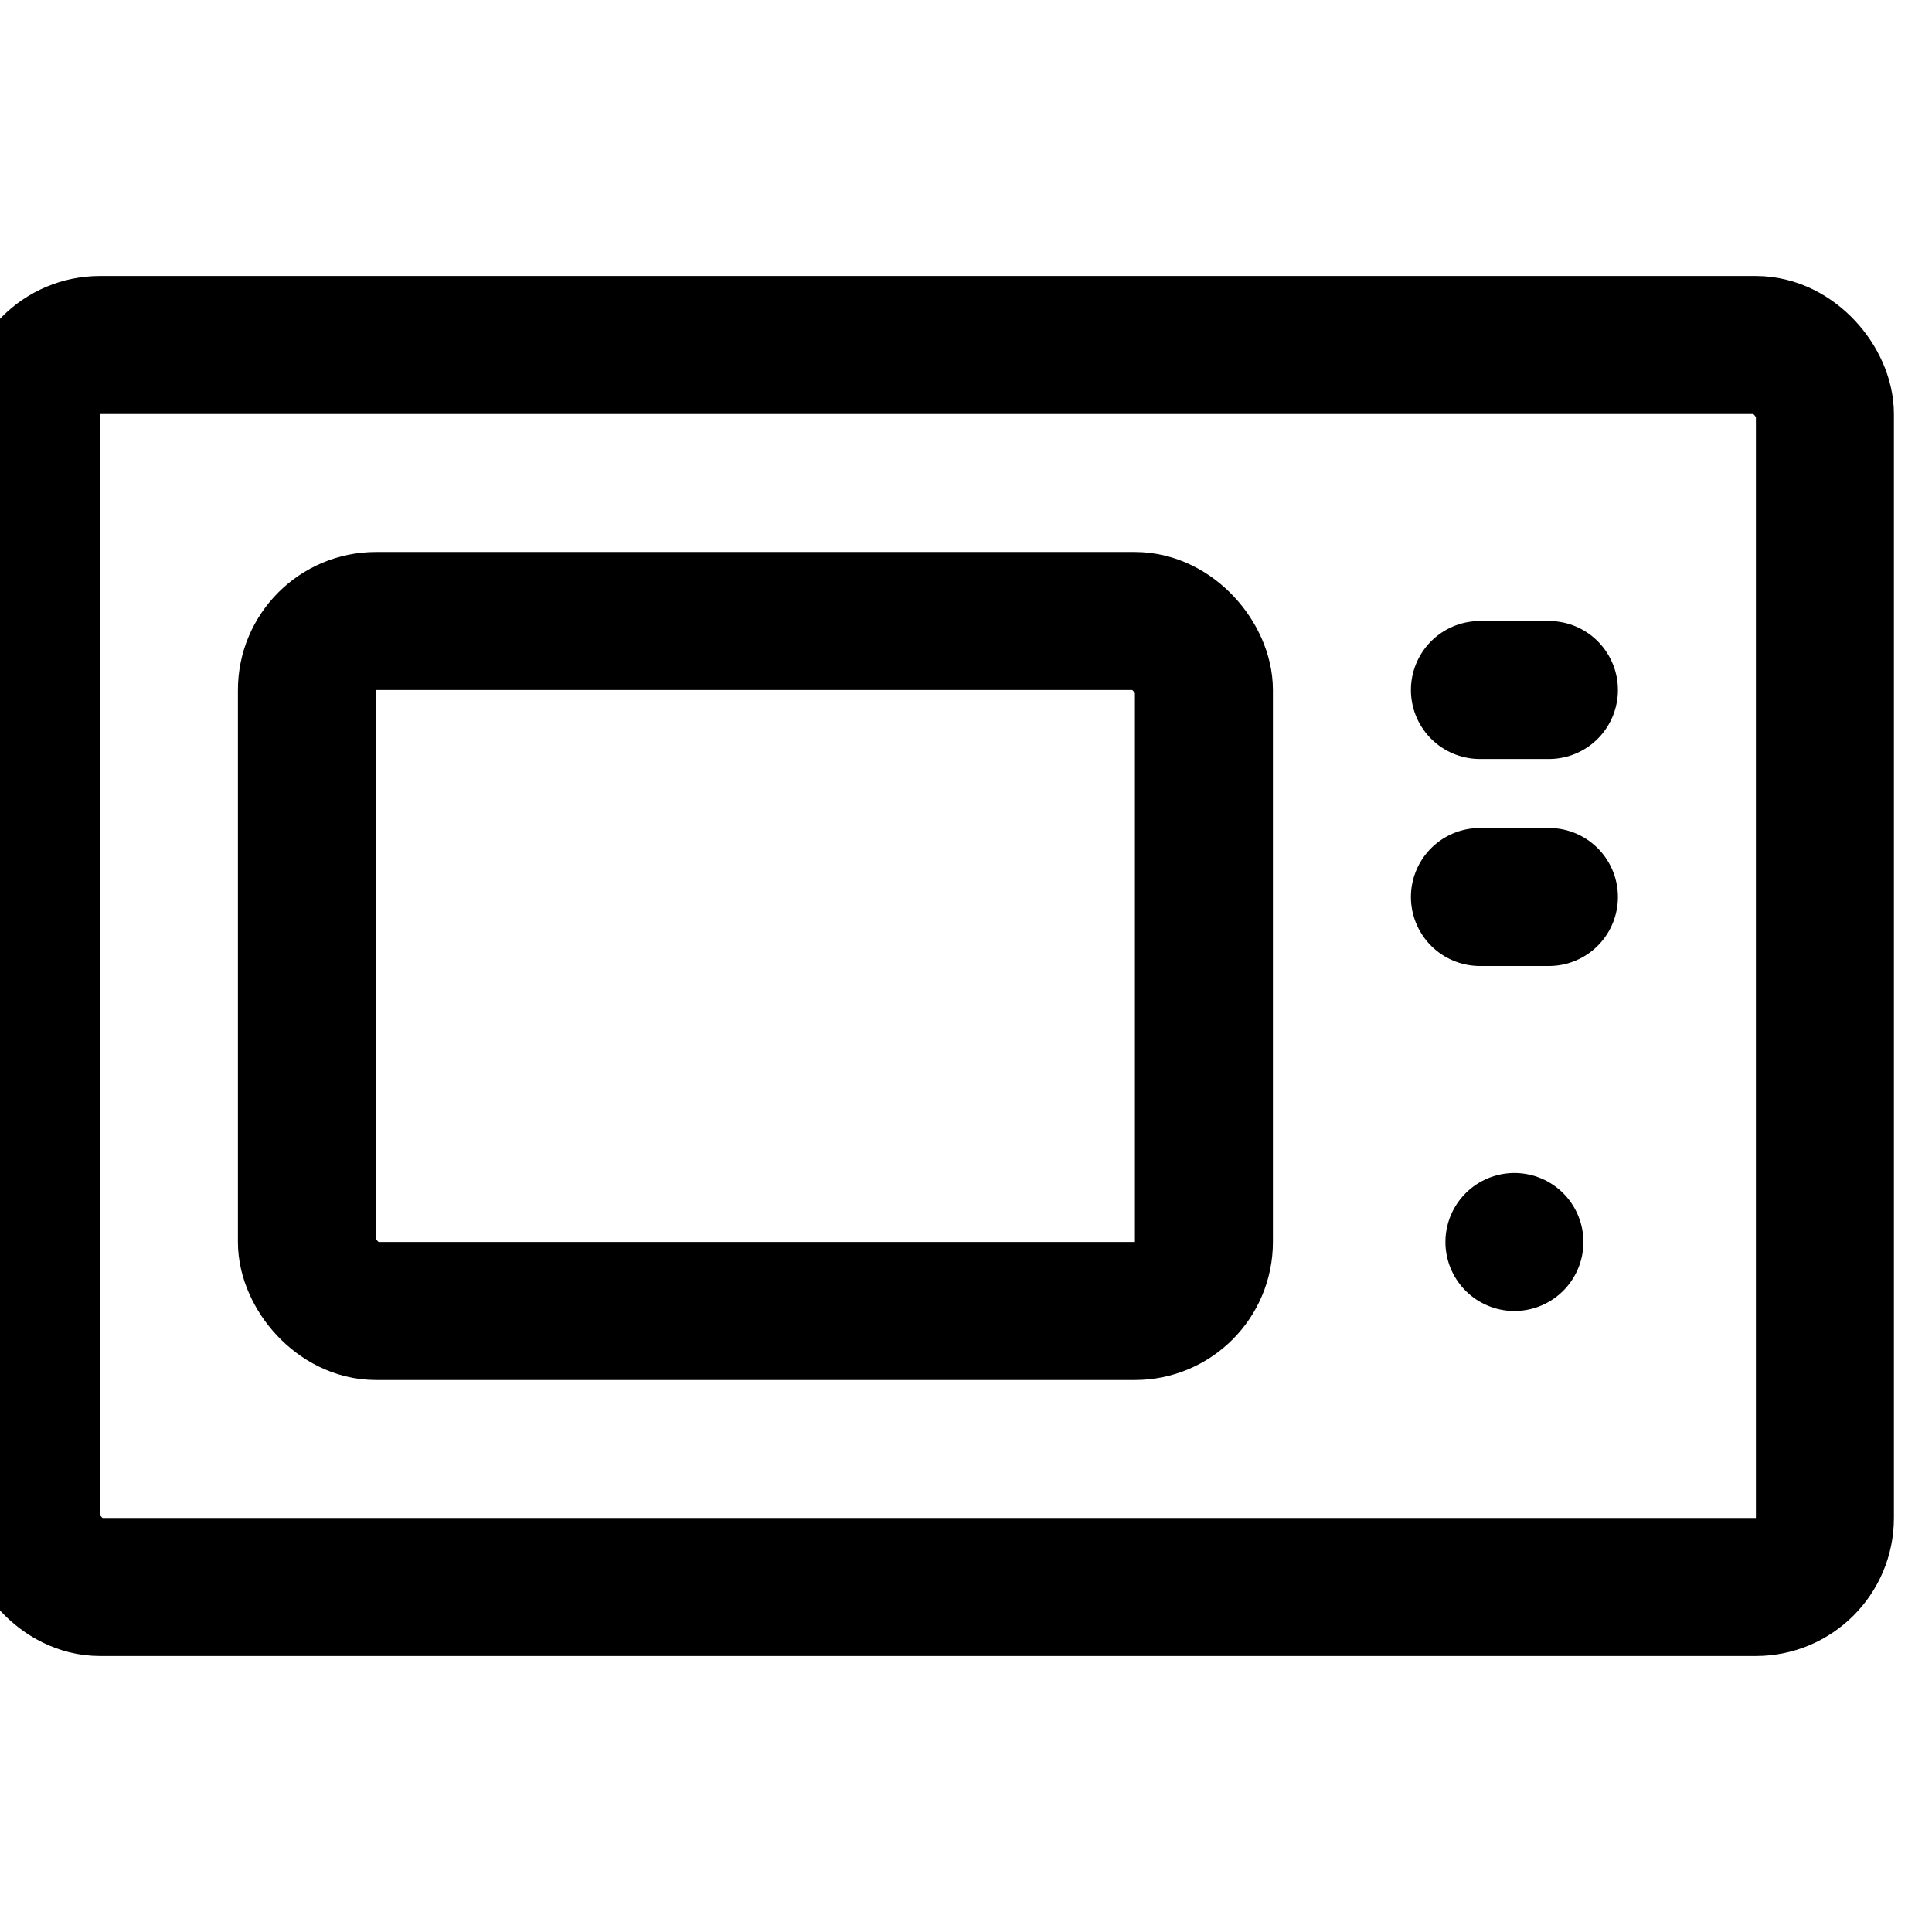 <svg xmlns="http://www.w3.org/2000/svg" width="14" height="14" viewBox="0 0 14 14"><g fill="none" fill-rule="evenodd" stroke-linecap="round" stroke-linejoin="round"><rect width="13" height="9" x=".224" y="2.5" stroke="#000001" rx=".5"/><rect width="6.5" height="5" x="2.224" y="4.5" stroke="#000001" rx=".5"/><line x1="10.724" x2="11.224" y1="5" y2="5" stroke="#000001"/><line x1="10.724" x2="11.224" y1="6.5" y2="6.5" stroke="#000001"/><line x1="10.974" x2="10.974" y1="9" y2="9" stroke="#000001"/></g></svg>